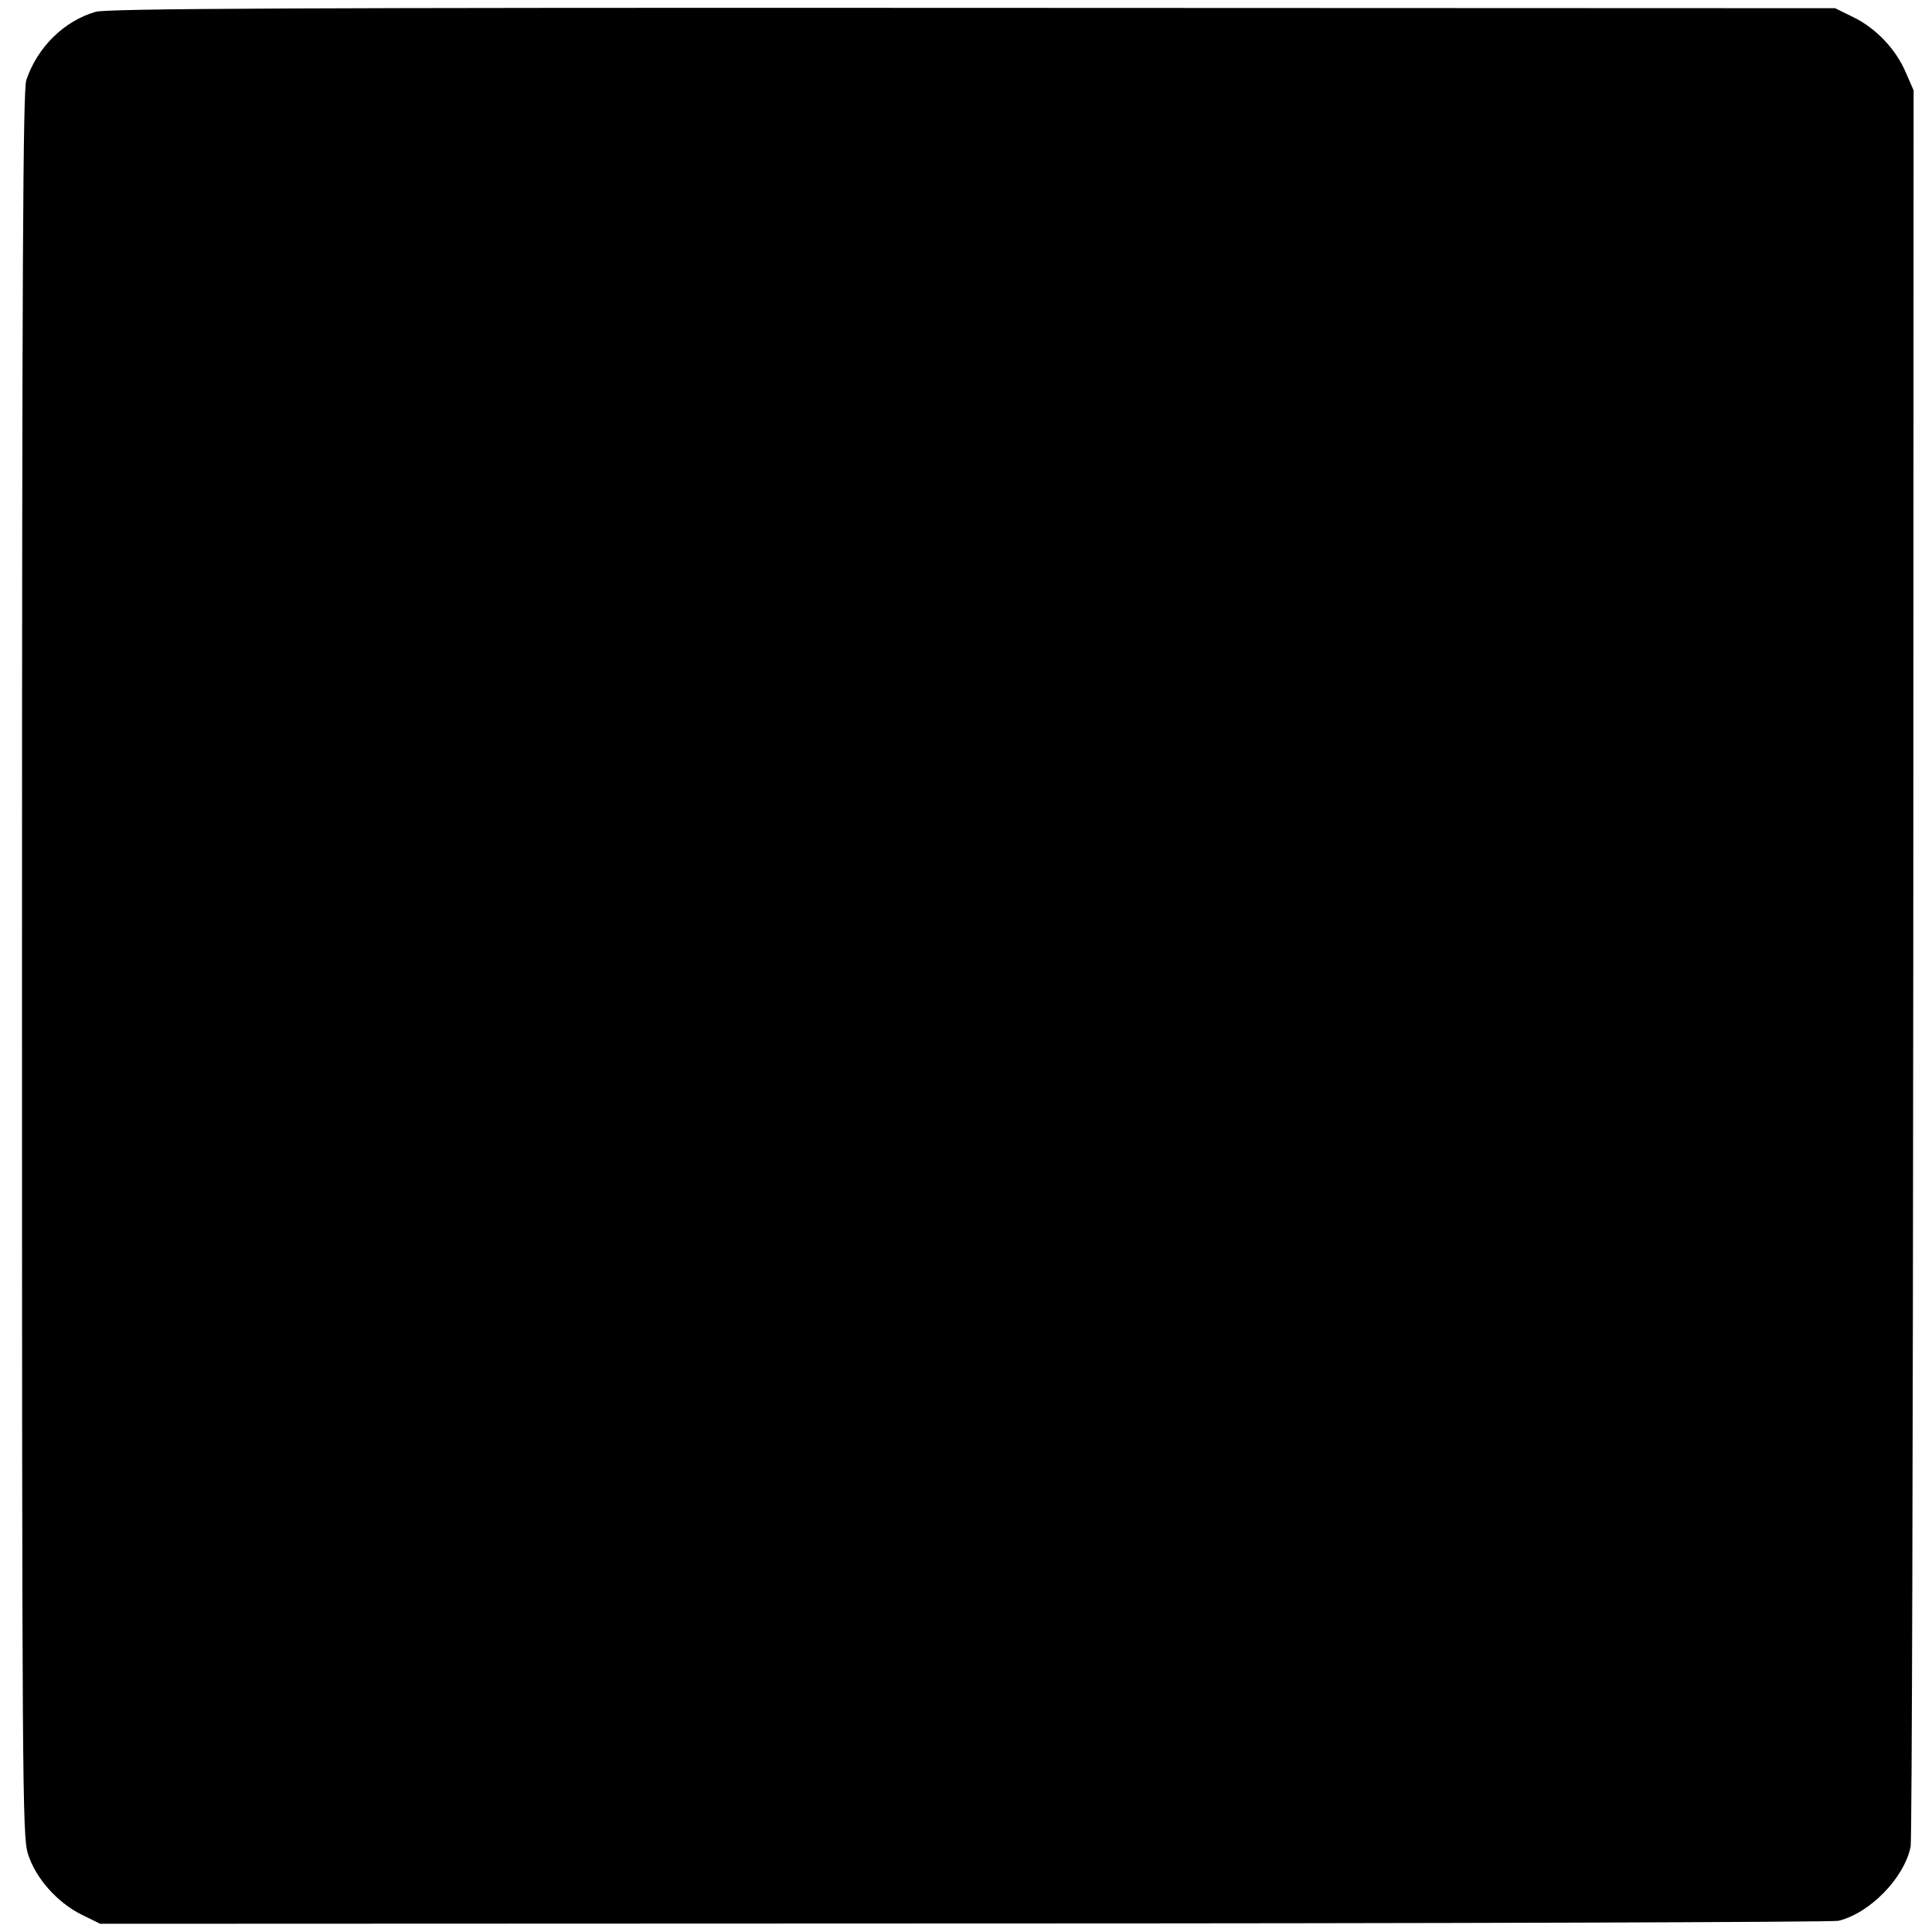 <?xml version="1.0" standalone="no"?>
<!DOCTYPE svg PUBLIC "-//W3C//DTD SVG 20010904//EN"
 "http://www.w3.org/TR/2001/REC-SVG-20010904/DTD/svg10.dtd">
<svg version="1.0" xmlns="http://www.w3.org/2000/svg"
 width="588pt" height="588pt" viewBox="0 0 588 588"
 preserveAspectRatio="xMidYMid meet">
<g transform="translate(0,588) scale(0.1,-0.1)"
fill="#000000" stroke="none">
<path d="M291 5844 c-97 -28 -178 -109 -211 -208 -10 -32 -13 -547 -13 -2691
0 -2496 1 -2655 18 -2707 23 -74 89 -148 163 -185 l57 -28 2630 1 c1447 0
2644 4 2660 8 96 23 201 131 220 226 4 19 7 1230 8 2690 l1 2655 -24 55 c-30
70 -90 134 -160 168 l-55 27 -2626 1 c-2061 1 -2635 -2 -2668 -12z"/>
</g>
</svg>
